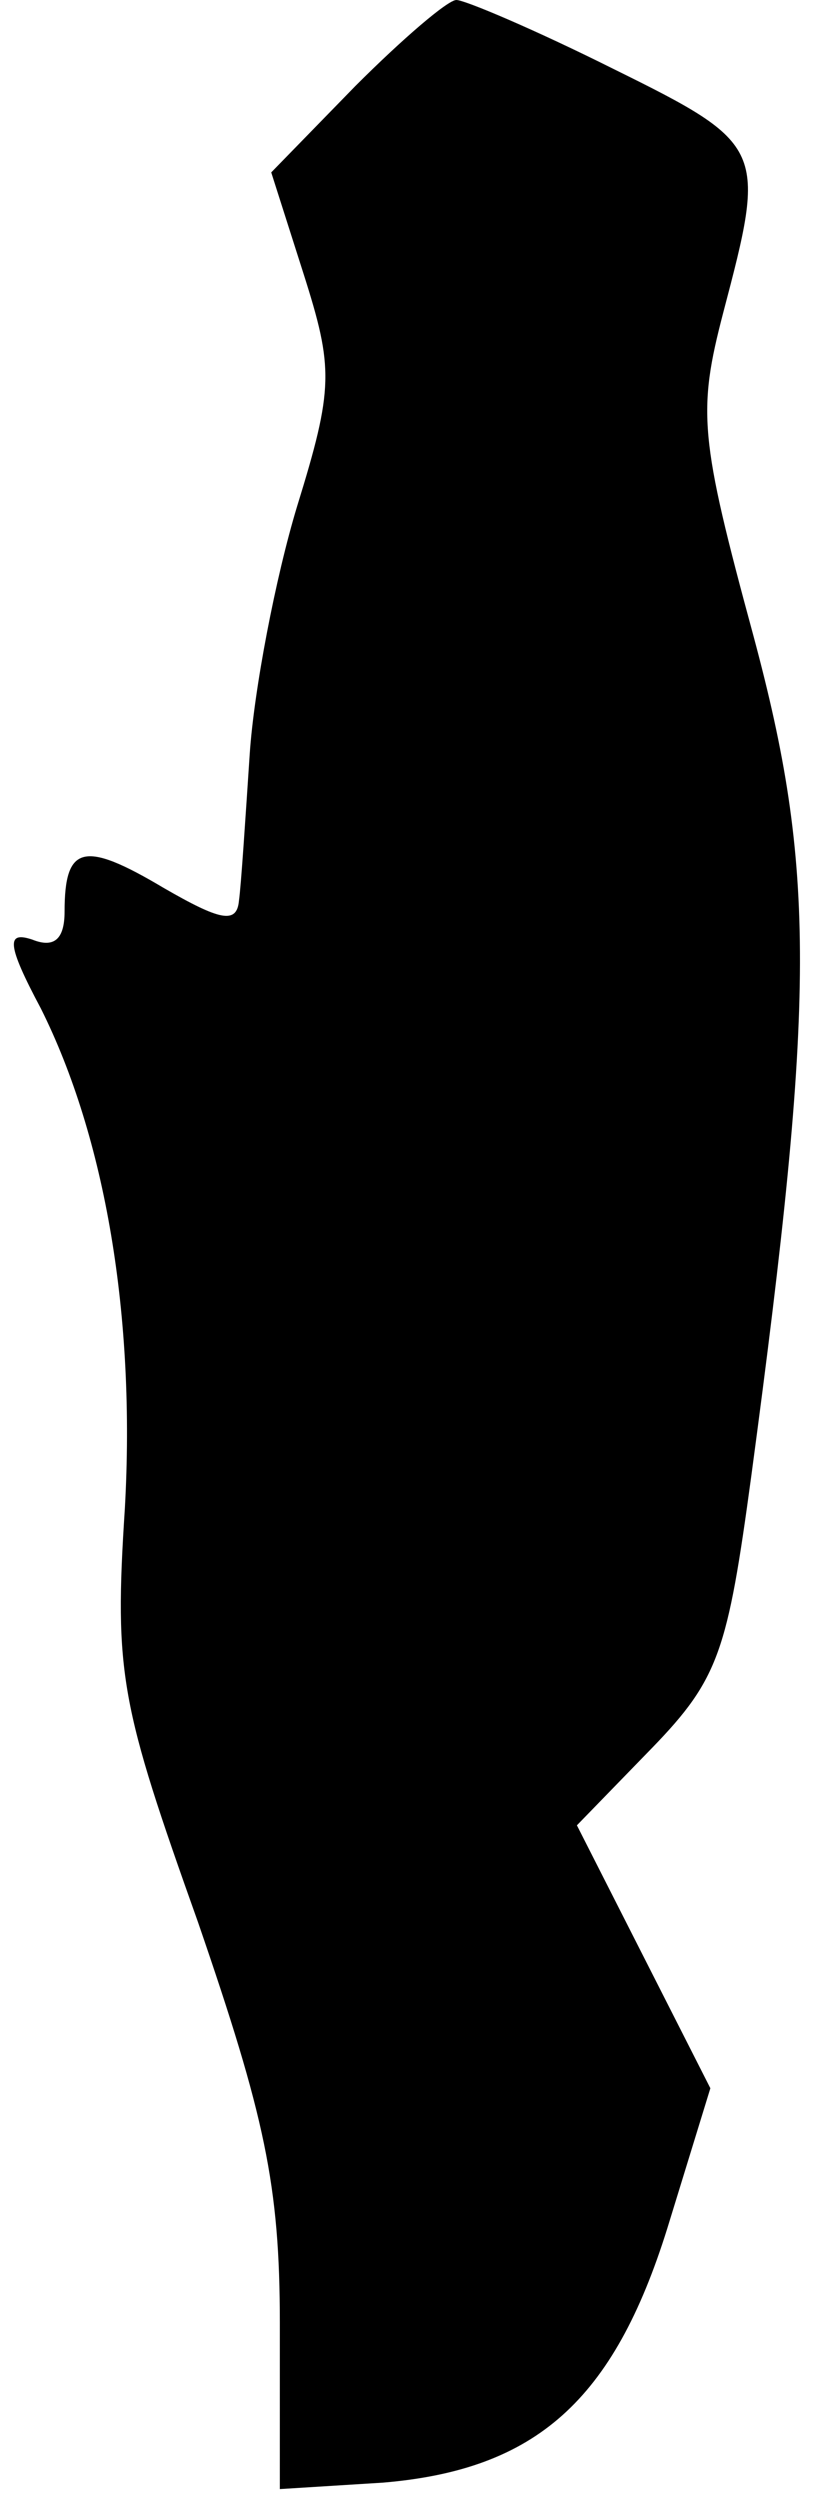 <?xml version="1.0" standalone="no"?>
<!DOCTYPE svg PUBLIC "-//W3C//DTD SVG 20010904//EN"
 "http://www.w3.org/TR/2001/REC-SVG-20010904/DTD/svg10.dtd">
<svg version="1.0" xmlns="http://www.w3.org/2000/svg"
 width="38pt" height="116pt" viewBox="0 0 38 116"
 preserveAspectRatio="xMidYMid meet">
<g transform="translate(0,116) scale(0.1,-0.1)"
fill="#000000" stroke="none">
<path fill="#000000" stroke="none" d="M165 1120 l-39 -40 15 -47 c14 -44 14
-53 -3 -108 -10 -33 -20 -85 -22 -115 -2 -30 -4 -61 -5 -68 -1 -11 -9 -9 -35
6 -37 22 -46 20 -46 -11 0 -13 -5 -17 -15 -13 -12 4 -12 -2 4 -32 30 -60 44
-143 39 -232 -5 -77 -2 -91 34 -192 31 -90 38 -122 38 -186 l0 -77 48 3 c71 6
107 38 132 118 l20 65 -31 61 -31 61 35 36 c31 32 35 45 46 126 30 223 30 282
1 390 -25 92 -26 104 -14 150 20 76 20 78 -51 113 -36 18 -69 32 -73 32 -4 0
-25 -18 -47 -40z"/>
</g>
</svg>
